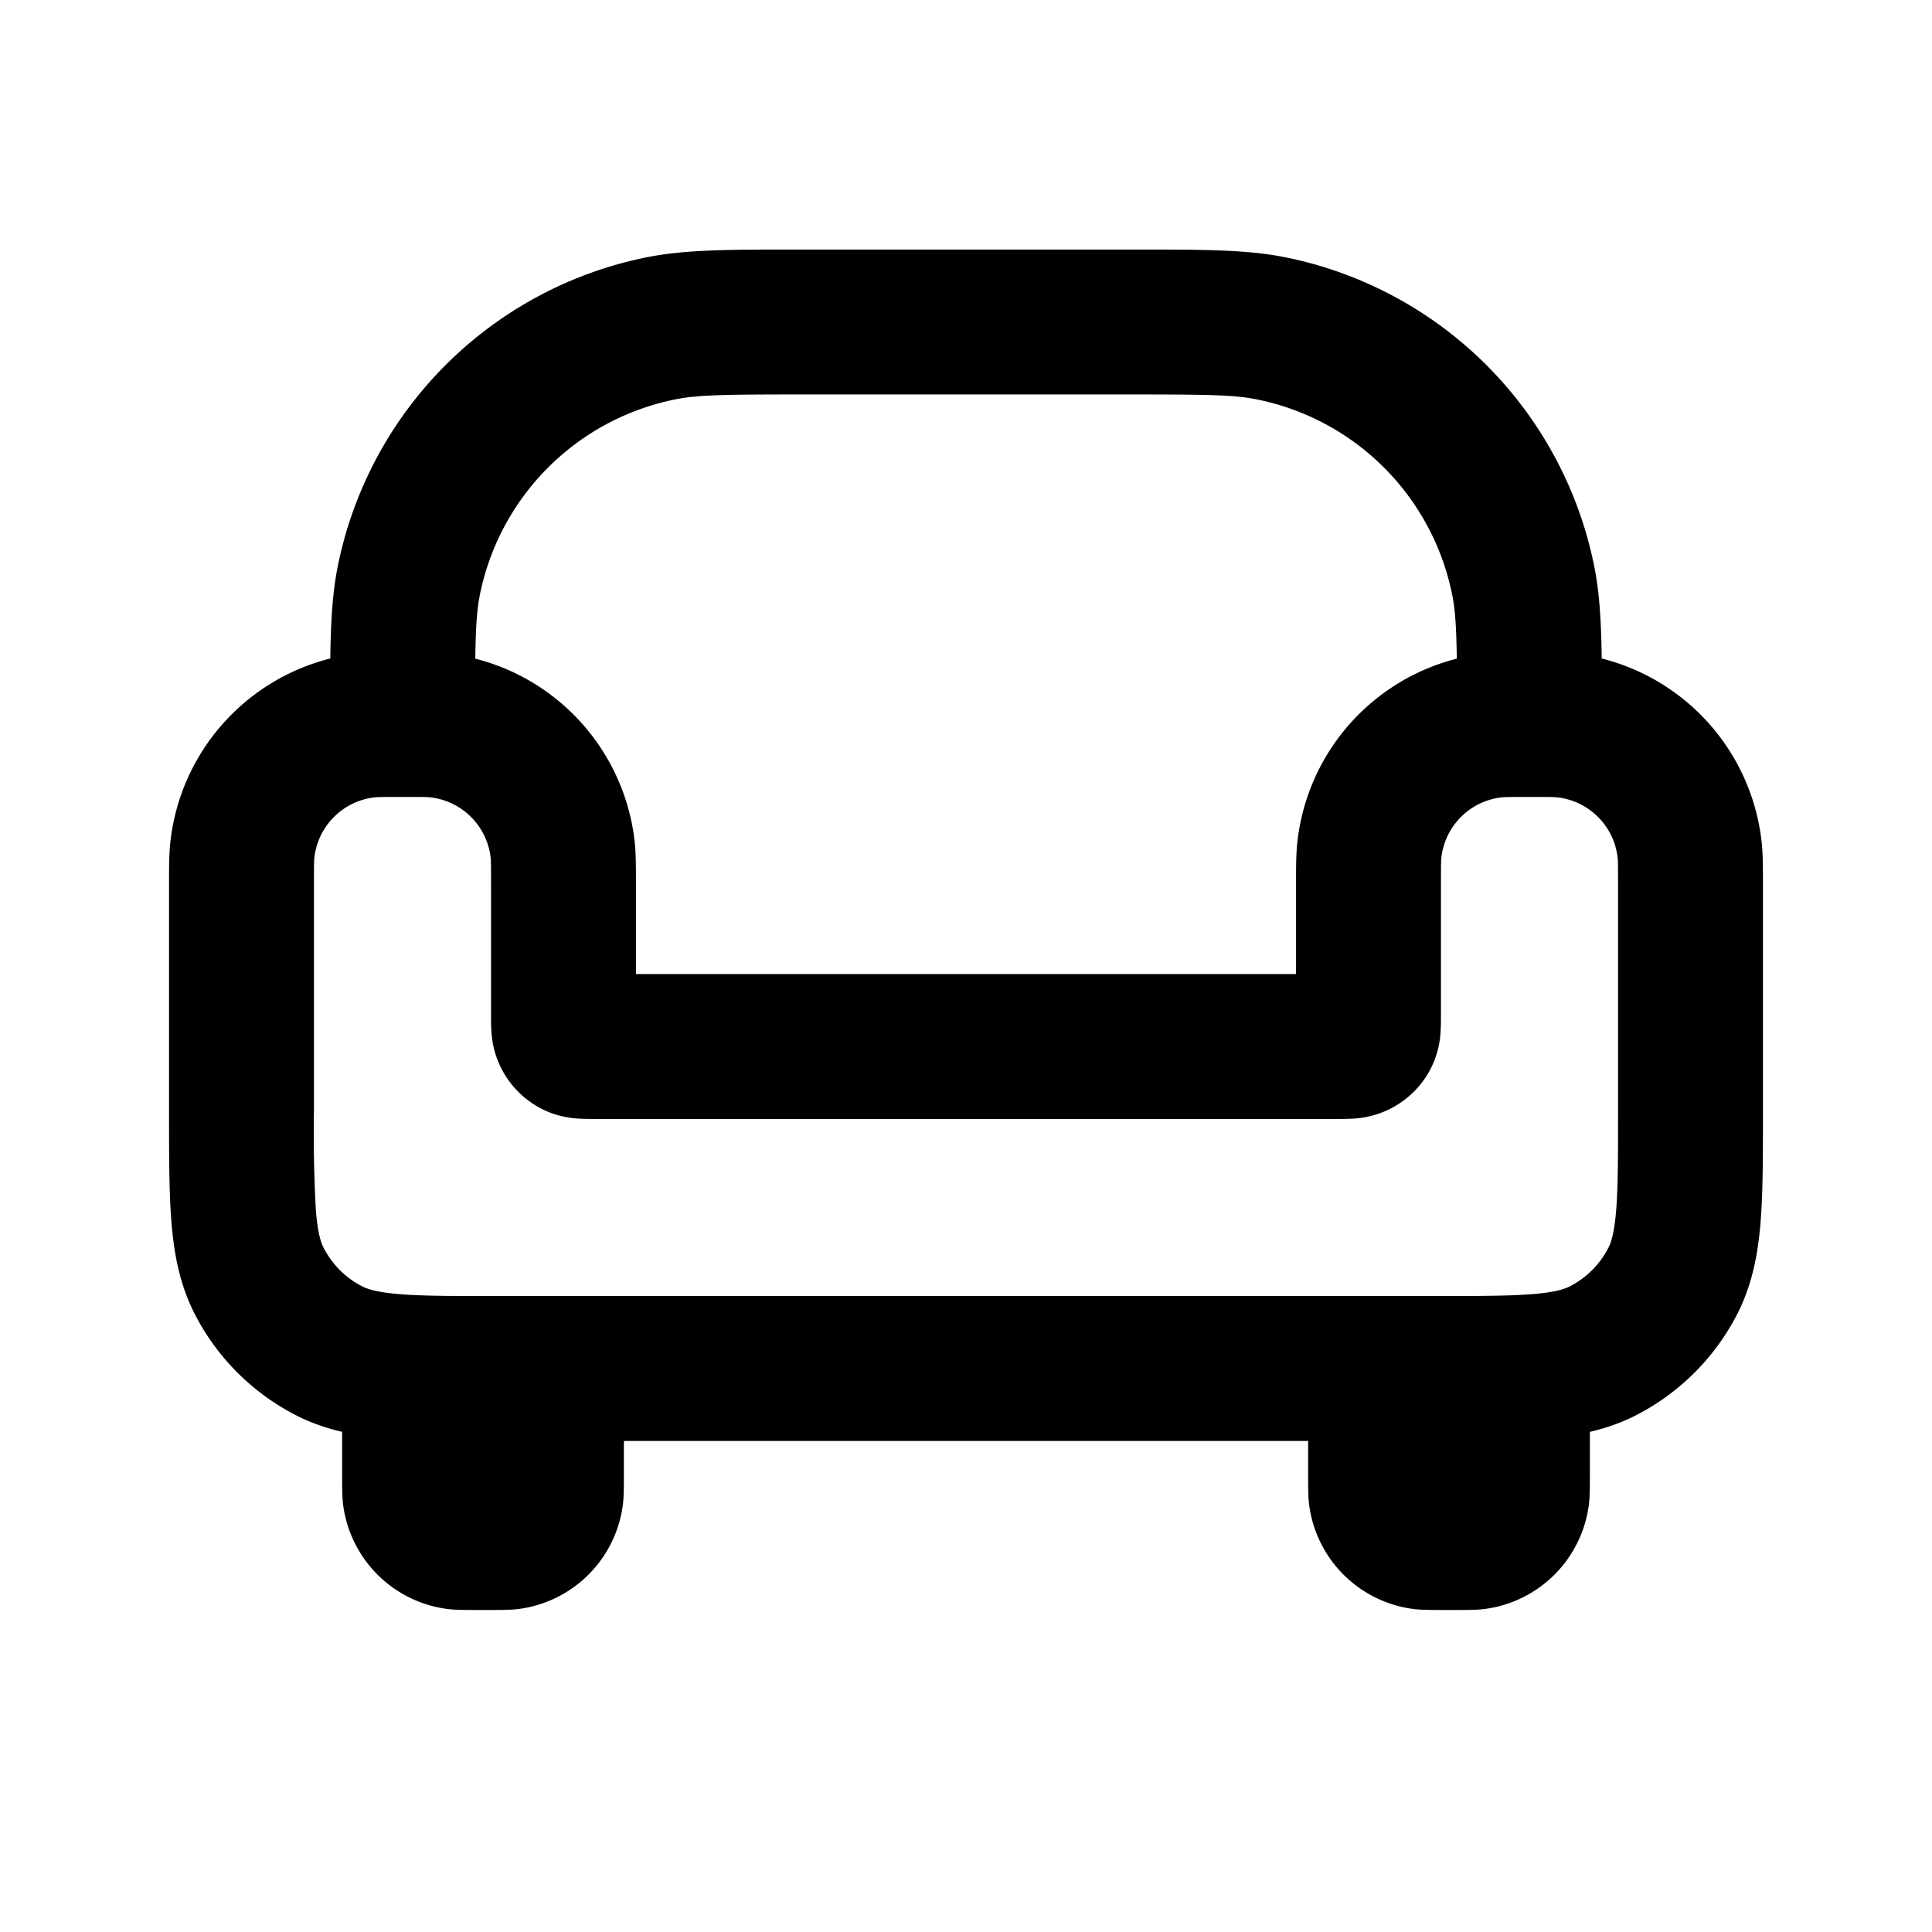 <svg xmlns="http://www.w3.org/2000/svg" width="24" height="24" fill="currentColor" viewBox="0 0 24 24"><path fill-rule="evenodd" d="M4.25 18.25c0 .232 0 .348.013.446a1.5 1.5 0 0 0 1.291 1.291C5.652 20 5.768 20 6 20s.348 0 .446-.013a1.5 1.5 0 0 0 1.291-1.291c.013-.098.013-.214.013-.446v-.35h8.5v.35c0 .232 0 .348.013.446a1.5 1.5 0 0 0 1.291 1.291c.098.013.214.013.446.013s.348 0 .446-.013a1.5 1.5 0 0 0 1.291-1.291c.013-.098.013-.214.013-.446v-.463c.193-.045.382-.109.567-.203a2.9 2.9 0 0 0 1.267-1.267c.184-.362.254-.741.286-1.13.03-.37.03-.822.03-1.352v-2.877c0-.19 0-.355-.017-.505a2.65 2.65 0 0 0-1.986-2.273c-.006-.455-.027-.813-.091-1.136a4.9 4.9 0 0 0-3.85-3.85c-.475-.094-1.023-.094-1.848-.094H9.892c-.825 0-1.373 0-1.848.094a4.9 4.9 0 0 0-3.85 3.85c-.064.323-.085.68-.091 1.136a2.65 2.65 0 0 0-1.986 2.273c-.017.15-.017.315-.017.505v2.877c0 .53 0 .981.03 1.352.032.389.102.768.286 1.13a2.9 2.9 0 0 0 1.267 1.267c.185.094.374.158.567.203v.463Zm.405-8.345C4.69 9.901 4.743 9.9 5 9.9s.31.001.345.005a.85.85 0 0 1 .75.75c.004.035.005.088.005.345v1.614c0 .056 0 .143.006.223a1.15 1.15 0 0 0 .622.937c.175.09.337.112.435.12.08.006.167.006.223.006h9.228c.056 0 .143 0 .223-.006a1.15 1.15 0 0 0 .937-.621 1.15 1.15 0 0 0 .12-.435c.006-.08.006-.168.006-.224V11c0-.257.001-.31.005-.345a.85.85 0 0 1 .75-.75c.035-.004.088-.005.345-.005s.31.001.345.005a.85.85 0 0 1 .75.75c.004.035.005.088.005.345v2.8c0 .575 0 .952-.024 1.24-.023.278-.062.394-.096.46a1.1 1.1 0 0 1-.48.48c-.067.034-.182.073-.46.096-.288.023-.665.024-1.24.024H6.2c-.575 0-.952 0-1.24-.024-.278-.023-.393-.062-.46-.096a1.1 1.1 0 0 1-.48-.48c-.034-.066-.073-.182-.096-.46A17.426 17.426 0 0 1 3.9 13.8V11c0-.257.001-.31.005-.345a.85.85 0 0 1 .75-.75Zm13.386-2.51a3.1 3.1 0 0 0-2.436-2.435c-.278-.056-.633-.06-1.605-.06h-4c-.972 0-1.327.004-1.605.06A3.1 3.1 0 0 0 5.96 7.395c-.036.18-.05.393-.056.787a2.65 2.65 0 0 1 1.98 2.271c.016.15.016.315.016.505V12.1h8.2v-1.142c0-.19 0-.355.017-.505a2.65 2.65 0 0 1 1.98-2.271c-.006-.394-.02-.607-.056-.787Z" clip-rule="evenodd"/></svg>
